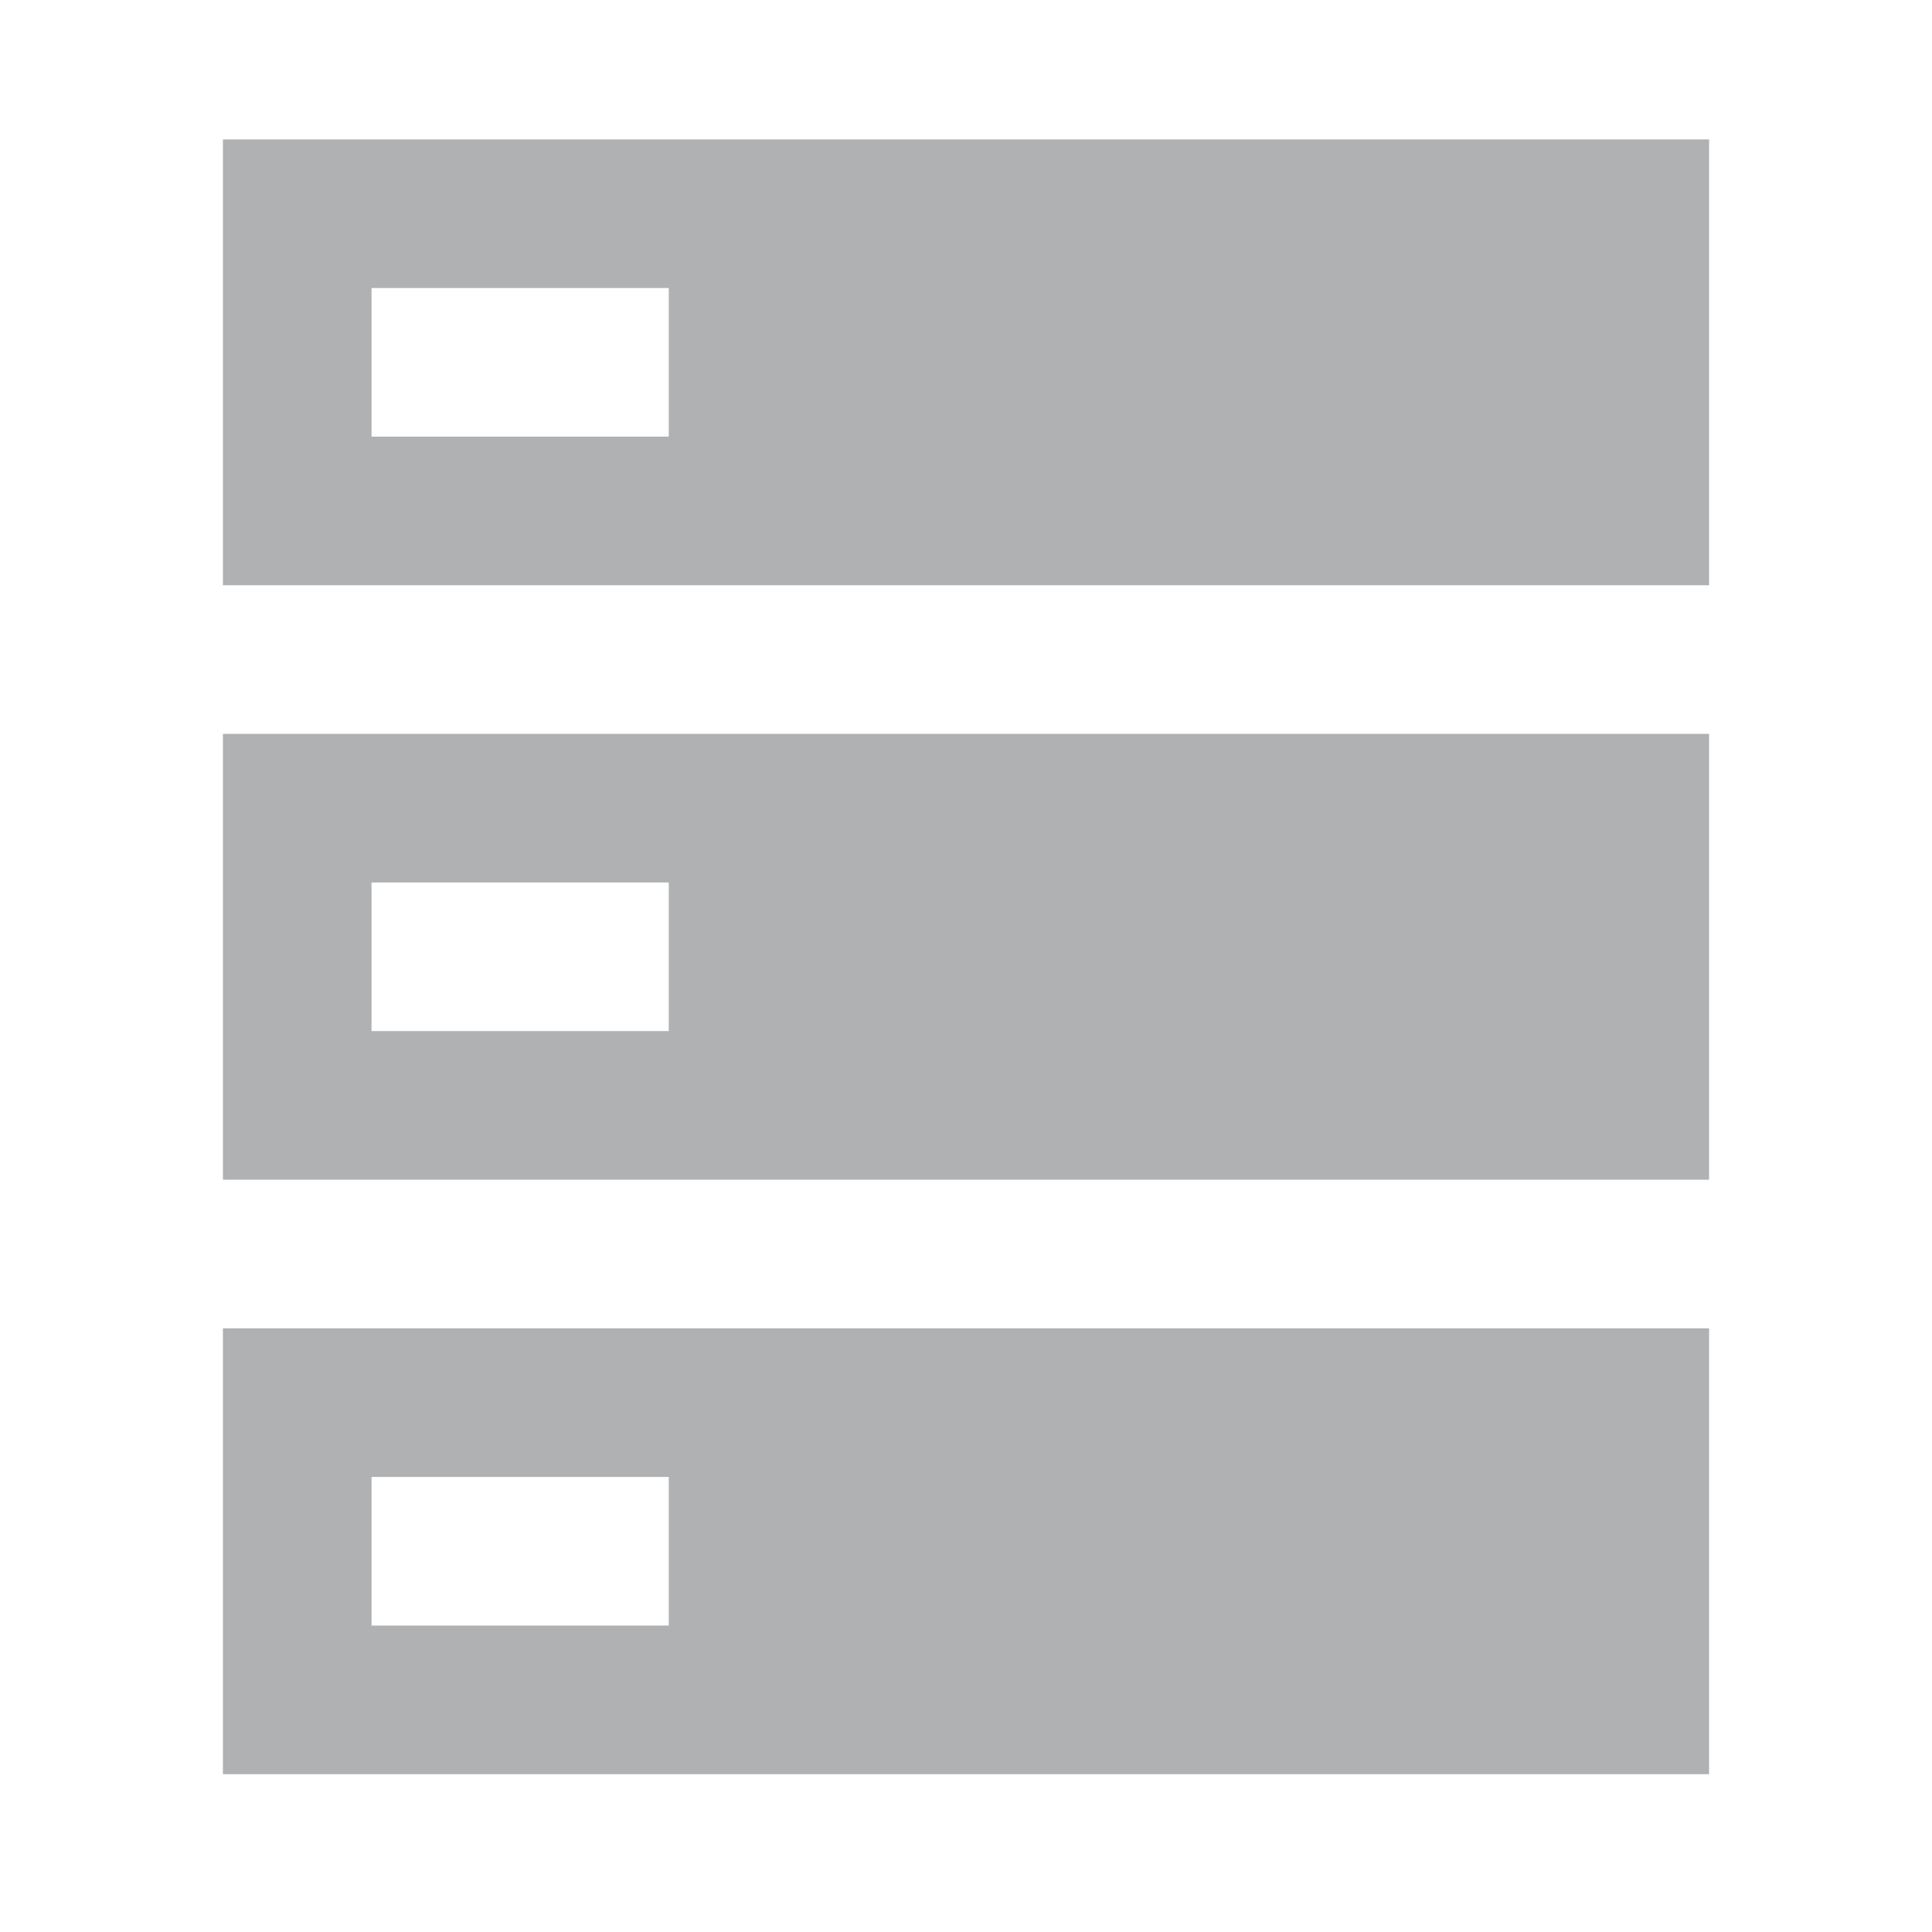 <svg width="13" height="13" xmlns="http://www.w3.org/2000/svg">
    <g fill-rule="evenodd" fill="none">
        <path d="m1.5,0.938l10,0l0,3l-10,0l0,-3zm1,1l0,1l2,0l0,-1l-2,0zm-1,3l10,0l0,3l-10,0l0,-3zm1,1l0,1l2,0l0,-1l-2,0zm-1,3l10,0l0,3l-10,0l0,-3zm1,1l0,1l2,0l0,-1l-2,0z"
              fill="#AFB1B3"/>
    </g>
</svg>